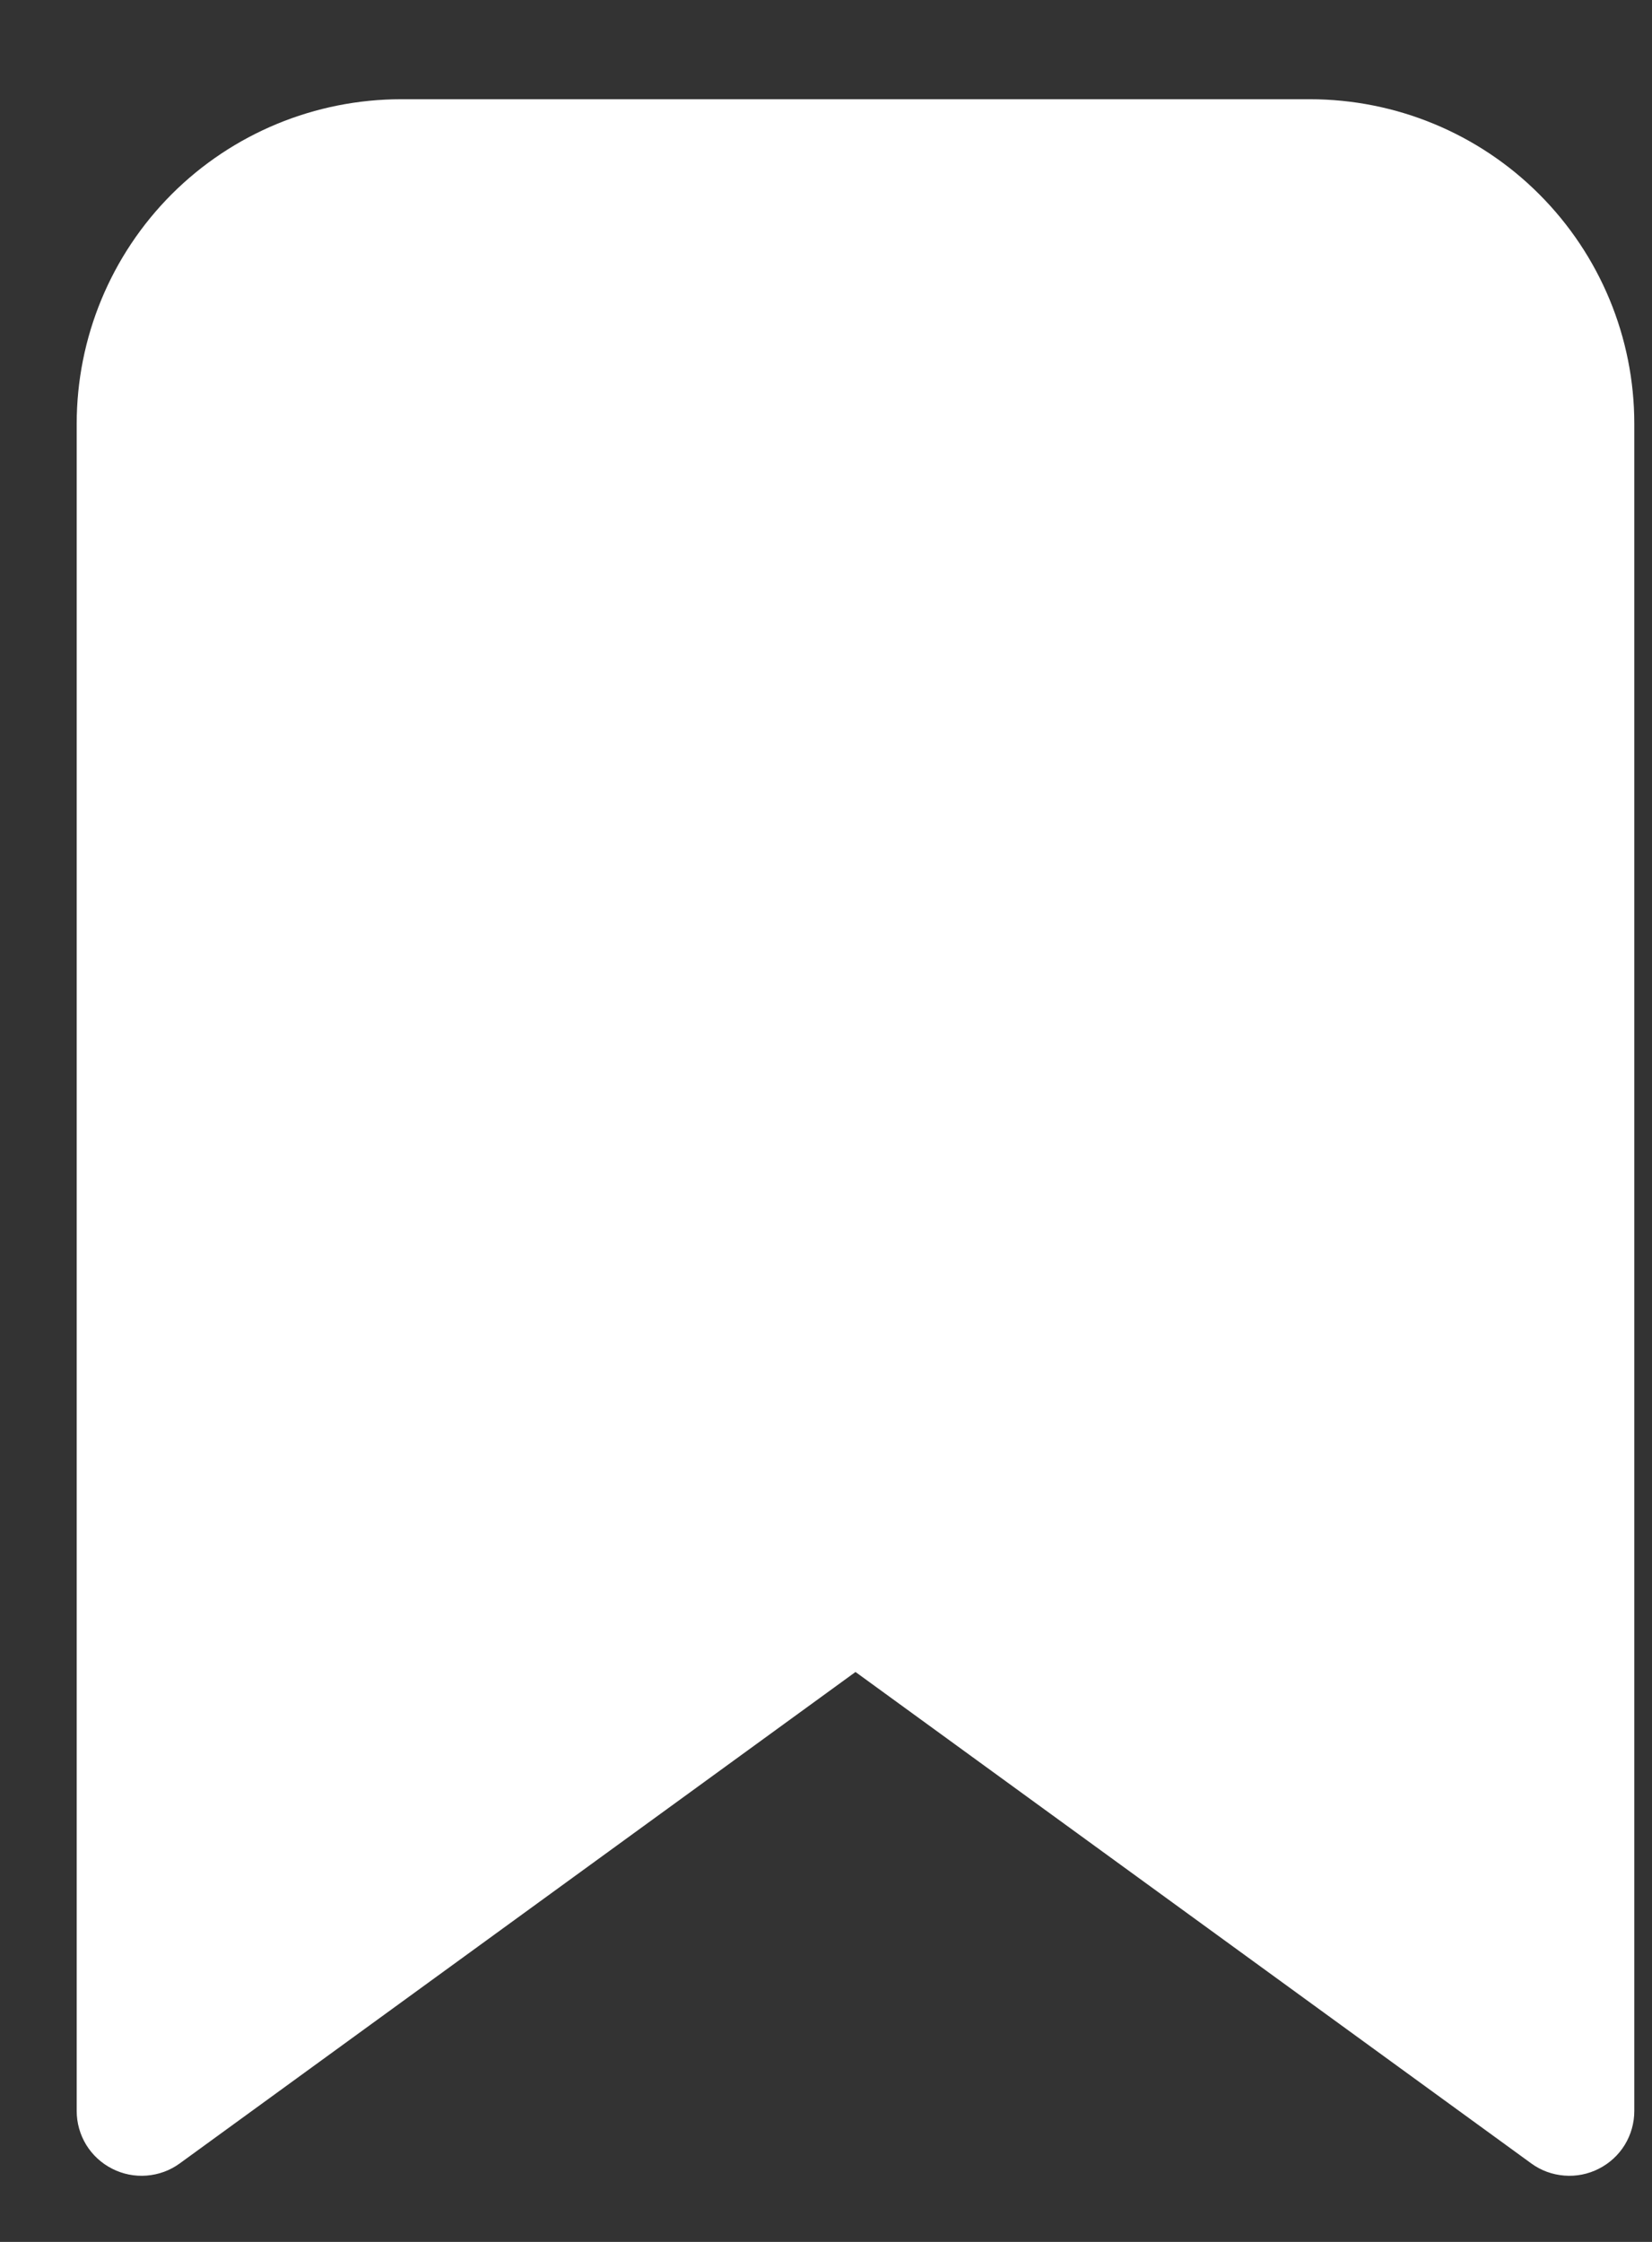 <svg width="14" height="19" viewBox="0 0 14 19" fill="none" xmlns="http://www.w3.org/2000/svg">
<rect x="0" y="0" width="14" height="19" fill="#333333" stroke="none"/>
<path d="M0.65 3.591C0.65 2.861 0.94 2.162 1.455 1.646C1.971 1.13 2.671 0.841 3.4 0.841H11.1C11.829 0.841 12.529 1.13 13.044 1.646C13.56 2.162 13.85 2.861 13.85 3.591V17.891C13.85 17.992 13.822 18.091 13.769 18.178C13.716 18.264 13.64 18.334 13.549 18.38C13.459 18.426 13.358 18.446 13.257 18.438C13.155 18.43 13.059 18.395 12.977 18.335L7.25 14.17L1.523 18.335C1.441 18.395 1.344 18.43 1.243 18.438C1.142 18.446 1.041 18.426 0.951 18.38C0.86 18.334 0.784 18.264 0.731 18.178C0.678 18.091 0.65 17.992 0.65 17.891V3.591Z" fill="white"/>
</svg>
